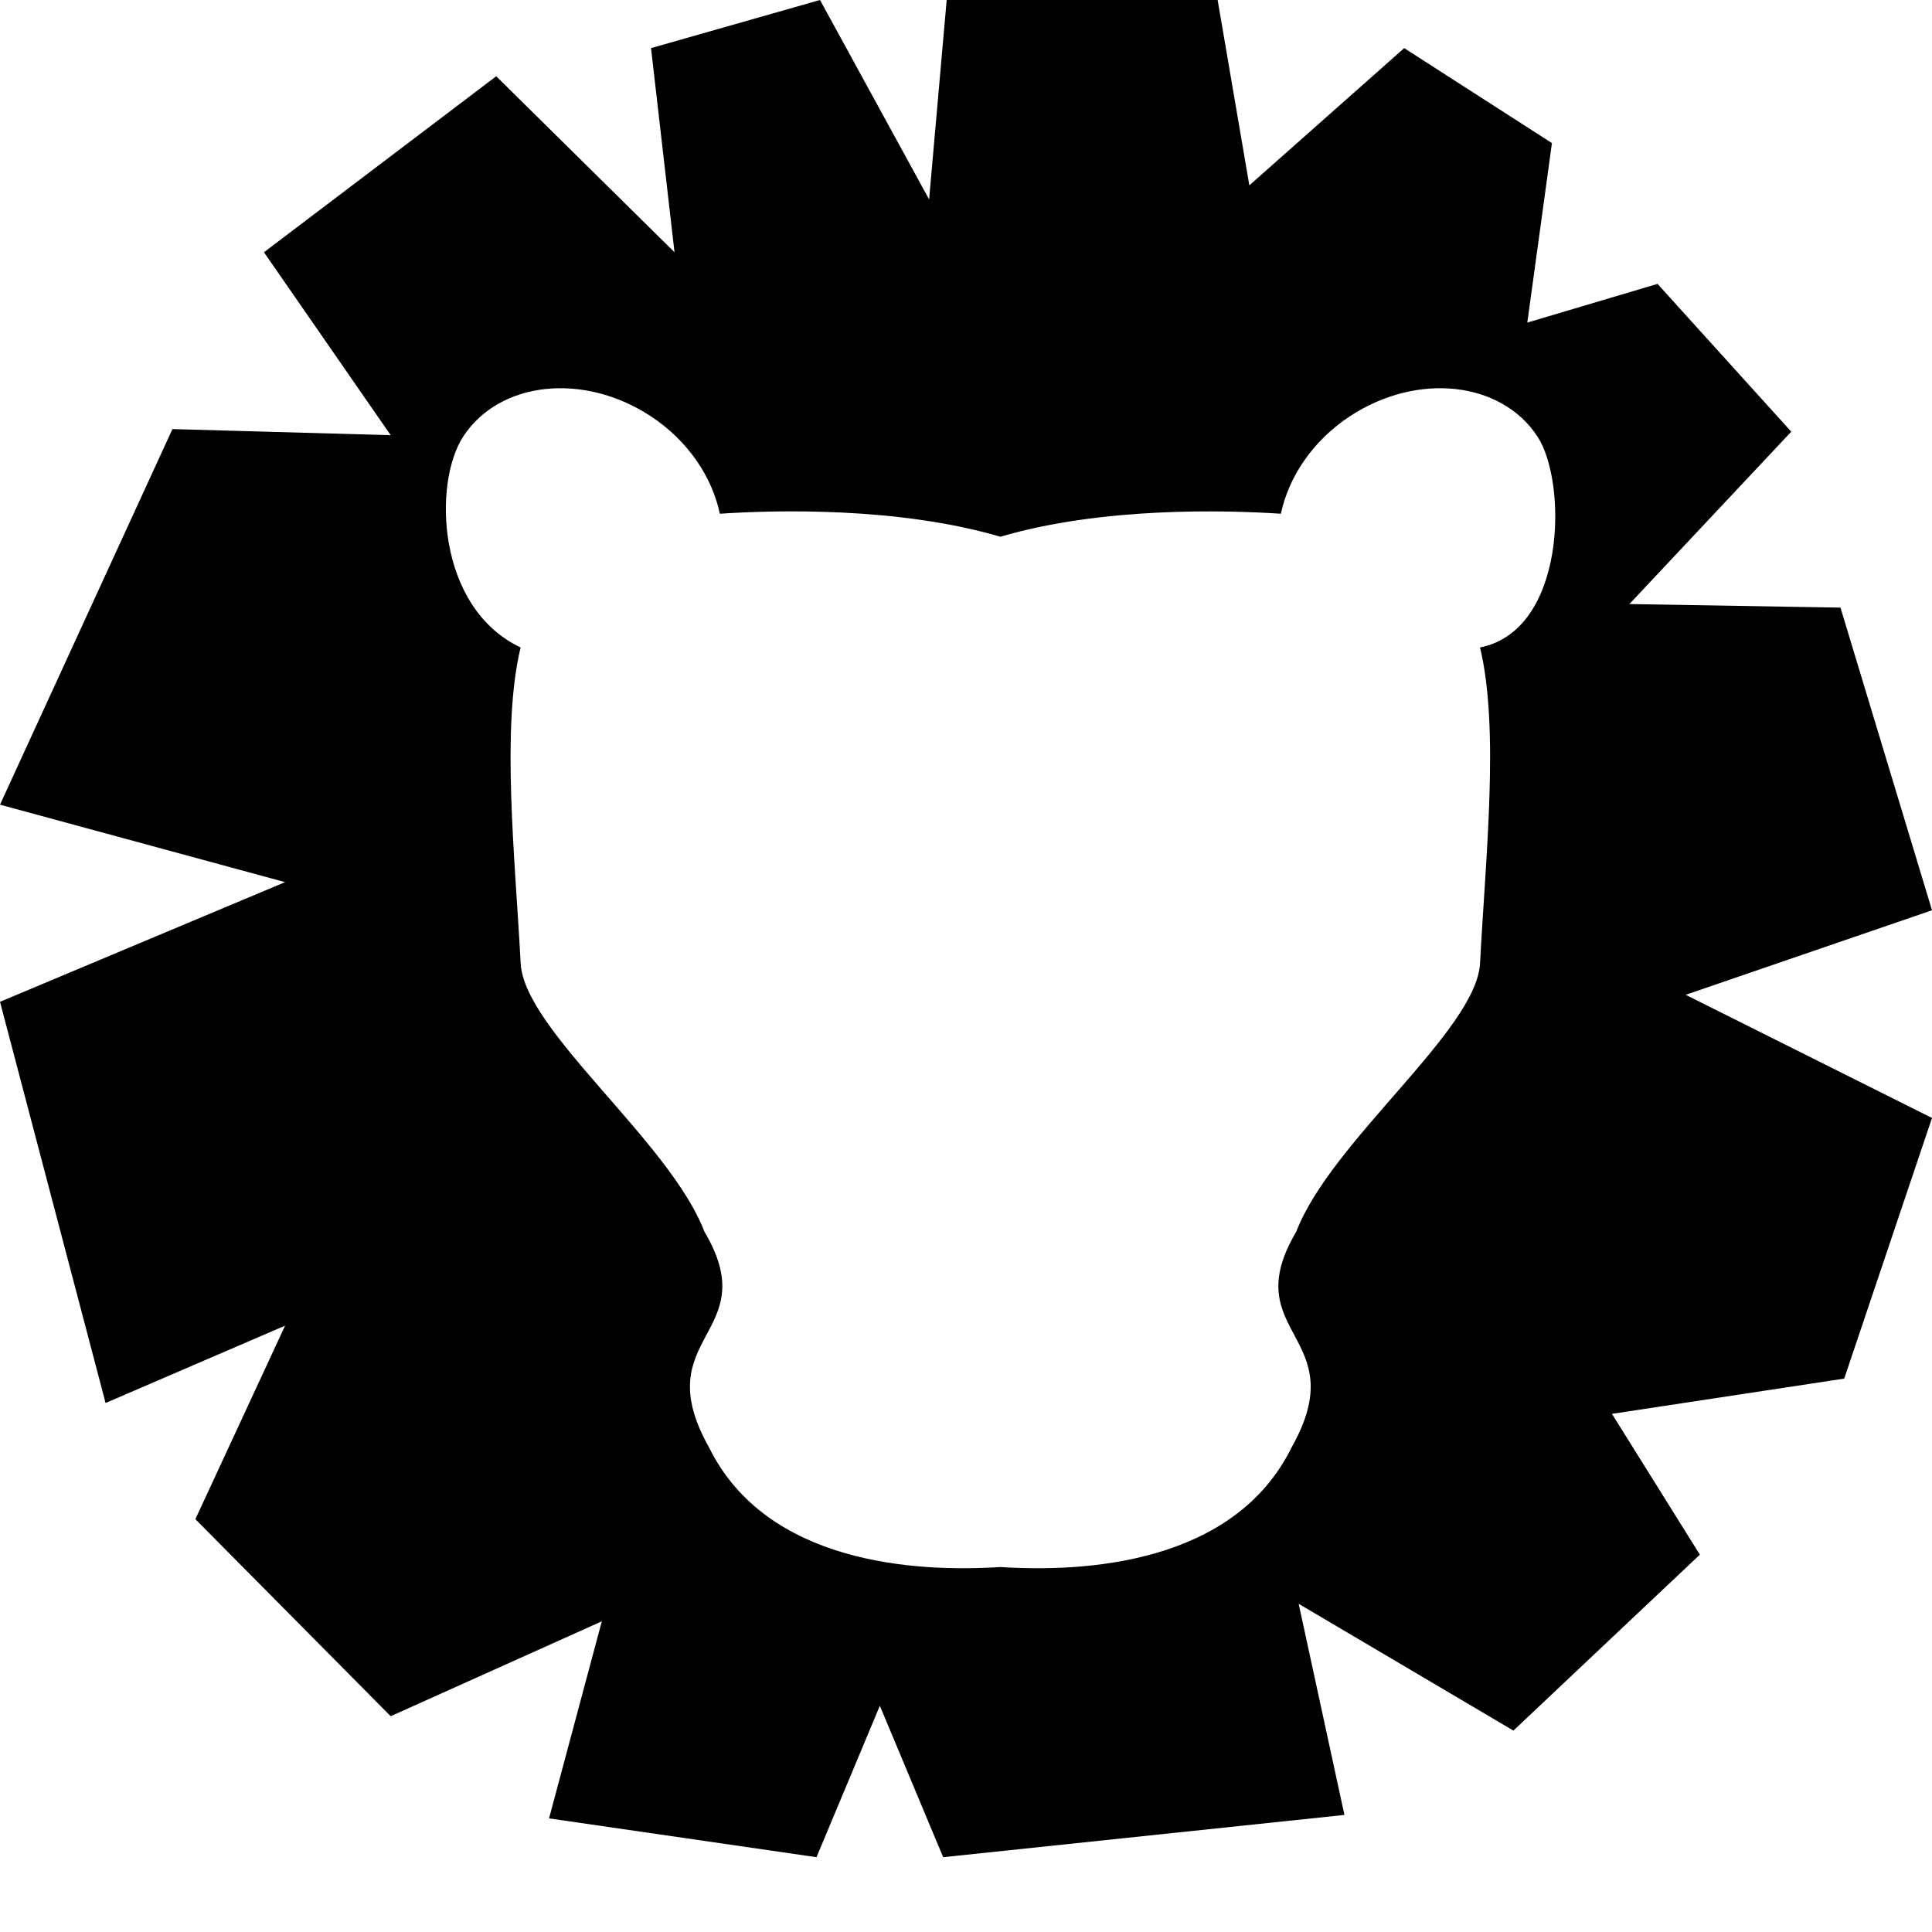 <?xml version="1.0" encoding="iso-8859-1"?>
<!-- Generator: Adobe Illustrator 16.0.4, SVG Export Plug-In . SVG Version: 6.00 Build 0)  -->
<!DOCTYPE svg PUBLIC "-//W3C//DTD SVG 1.1//EN" "http://www.w3.org/Graphics/SVG/1.1/DTD/svg11.dtd">
<svg version="1.1" id="Layer_1" xmlns="http://www.w3.org/2000/svg" xmlns:xlink="http://www.w3.org/1999/xlink" x="0px" y="0px"
	 width="32px" height="32px" viewBox="0 0 32 32" style="enable-background:new 0 0 32 32;" xml:space="preserve">
<path d="M32,15.077l-1.516-5.013l-3.496-0.059l2.681-2.855l-2.215-2.448l-2.157,0.641l0.408-2.973l-2.447-1.573L20.693,3.07
	L20.168,0H15.68l-0.291,3.303L13.582,0l-2.799,0.797l0.389,3.381L8.219,1.263L4.372,4.178l2.099,3.03L2.856,7.107L0,13.328
	l4.722,1.283L0,16.593l1.749,6.645l2.973-1.281l-1.486,3.205l3.235,3.264l3.497-1.572l-0.874,3.264l4.43,0.643l1.049-2.508
	l1.049,2.508l6.646-0.7l-0.758-3.497l3.557,2.1l3.088-2.914l-1.456-2.332l3.847-0.584L32,18.517l-4.08-2.04L32,15.077z
	 M24.514,10.724c0.324,1.344,0.092,3.476,0,5.234c-0.061,1.11-2.473,2.949-3.043,4.441c-1.012,1.71,0.971,1.71-0.078,3.575
	c-0.953,1.933-3.426,2.071-4.824,1.981c-1.399,0.09-3.873-0.049-4.825-1.981c-1.049-1.865,0.934-1.865-0.077-3.575
	c-0.571-1.492-2.983-3.331-3.043-4.441c-0.093-1.759-0.325-3.892-0.001-5.234c-1.393-0.659-1.453-2.729-0.949-3.496
	c0.601-0.915,1.988-1.065,3.102-0.336c0.623,0.409,1.018,1.009,1.147,1.617c0.913-0.061,2.951-0.117,4.646,0.381
	c1.695-0.498,3.732-0.441,4.646-0.381c0.13-0.608,0.524-1.208,1.147-1.617c1.113-0.729,2.5-0.579,3.102,0.336
	C25.967,7.995,25.938,10.443,24.514,10.724z"/>
</svg>
